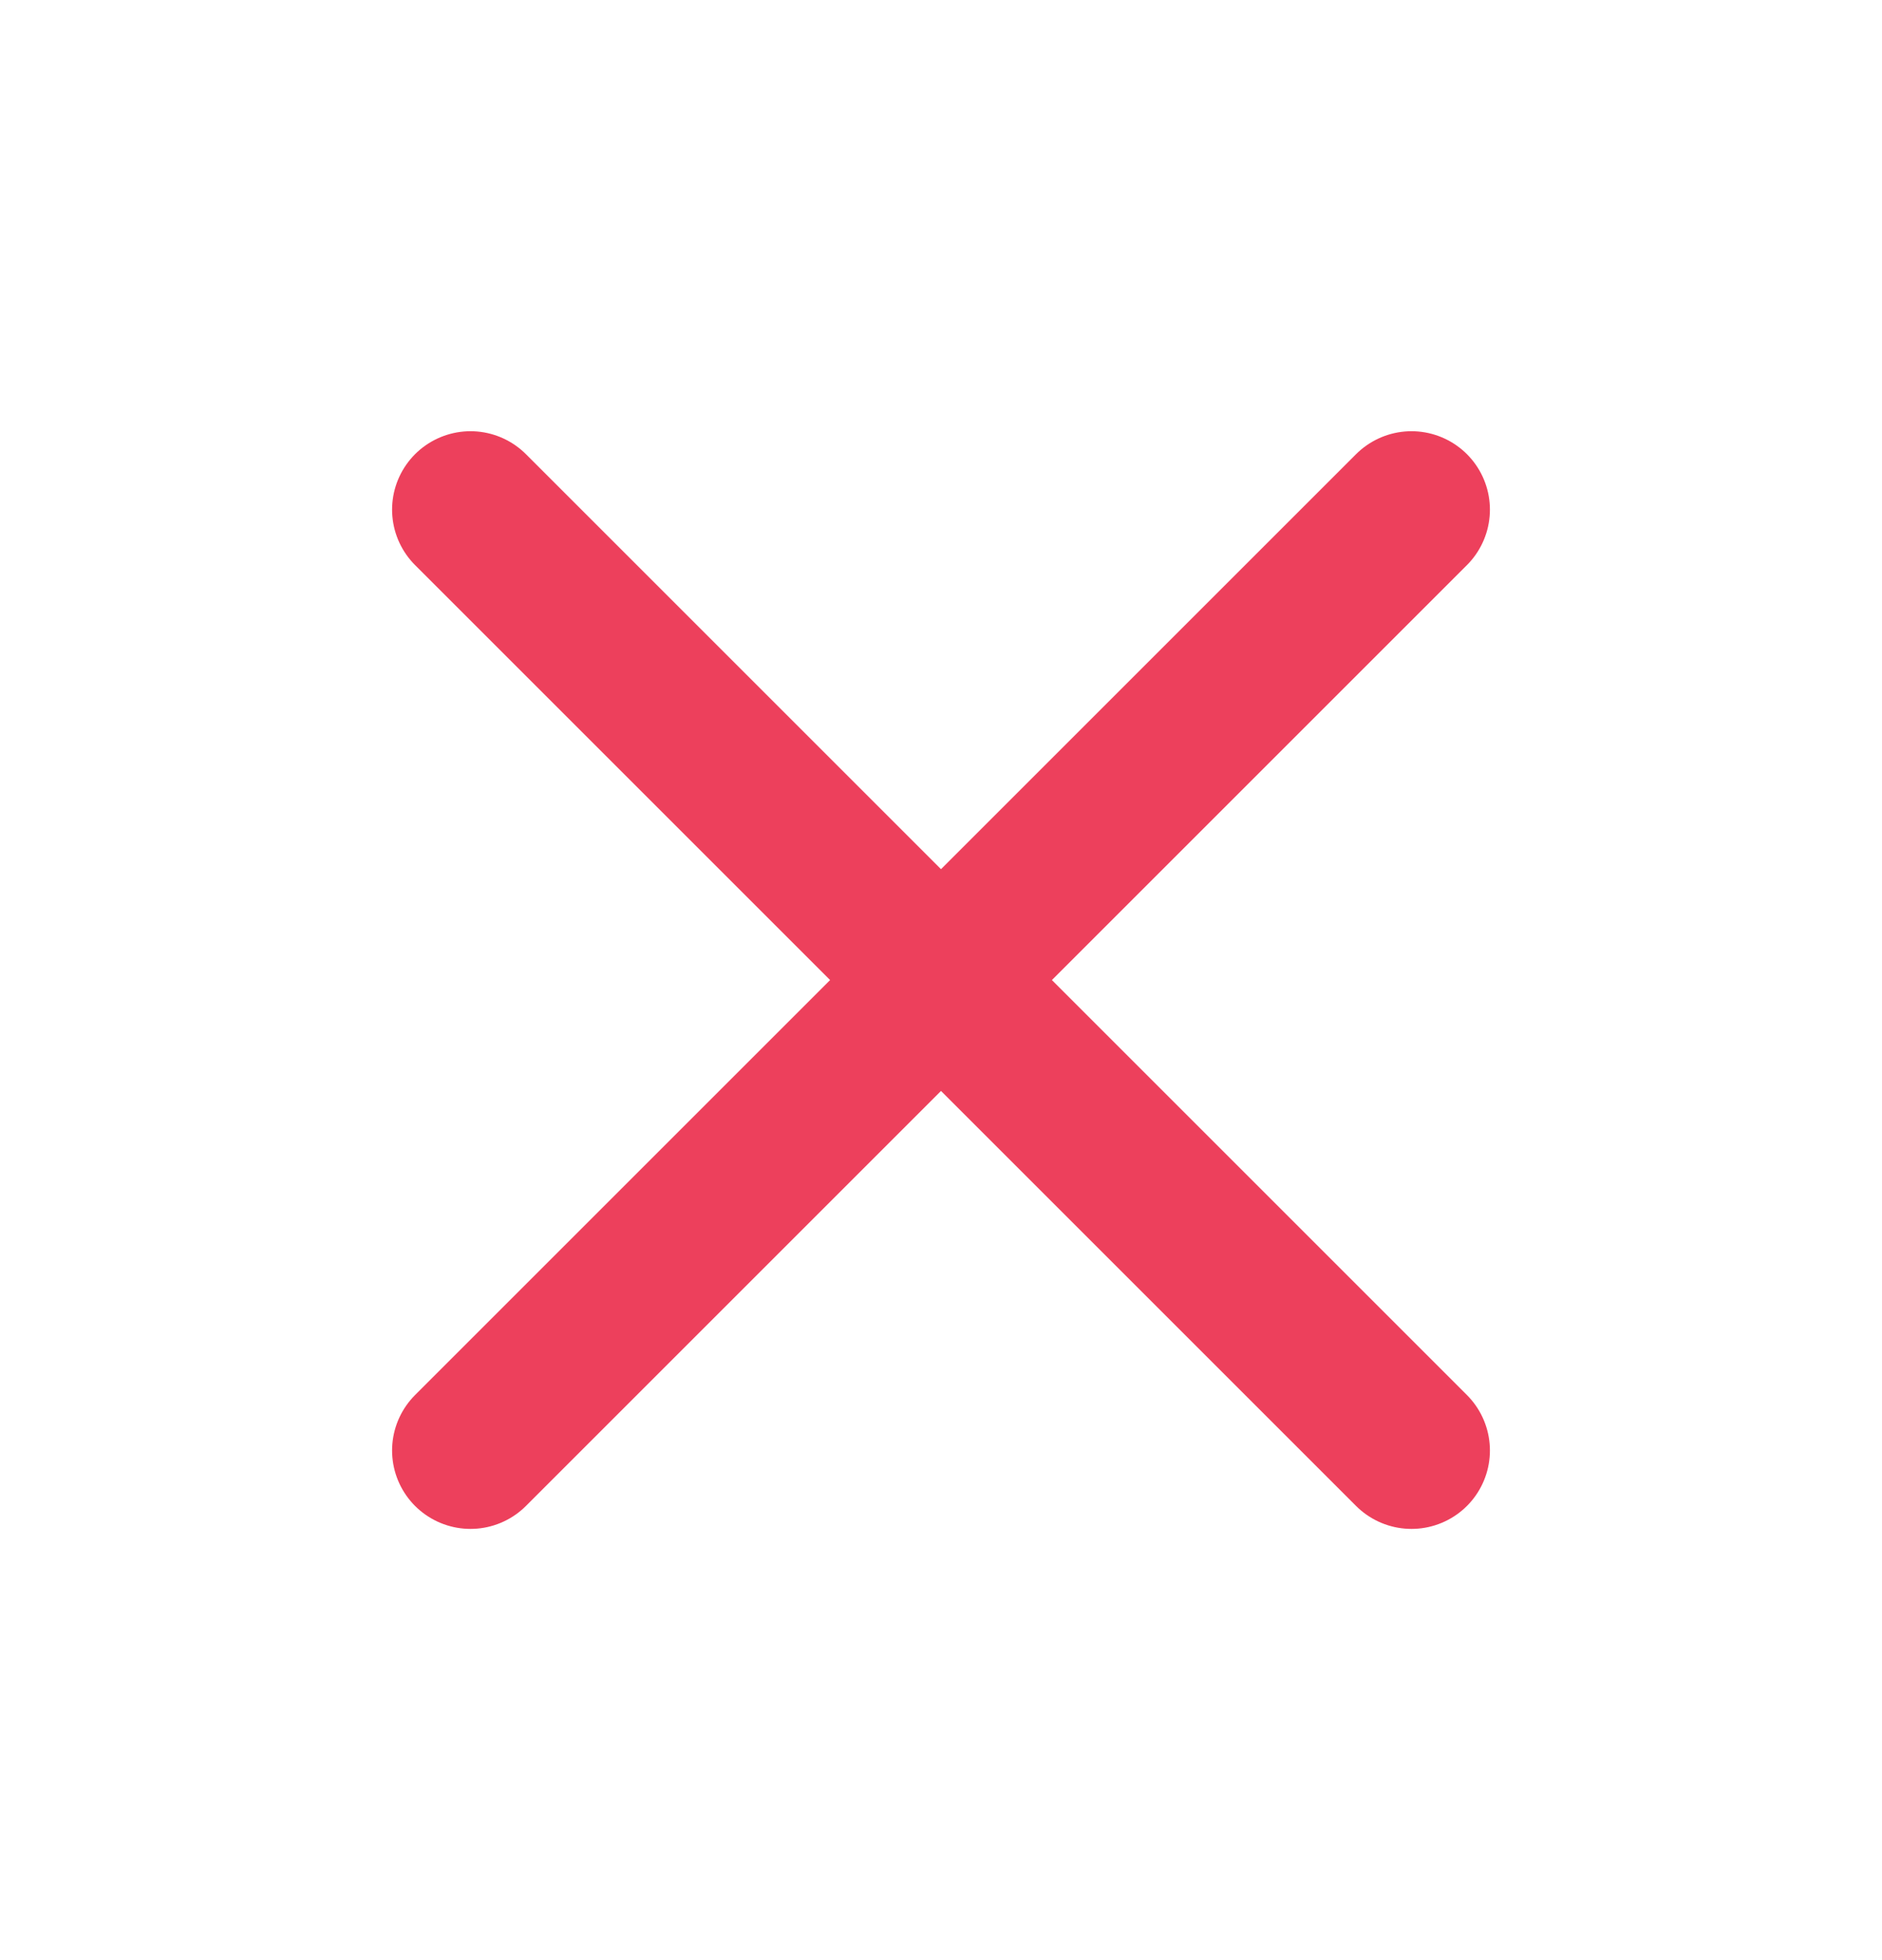 <svg width="24" height="25" viewBox="0 0 24 25" fill="none" xmlns="http://www.w3.org/2000/svg">
<path d="M6 18.5L18 6.5M6 6.5L18 18.5" stroke="#ED405C" stroke-width="2" stroke-linecap="round" stroke-linejoin="round"/>
</svg>
